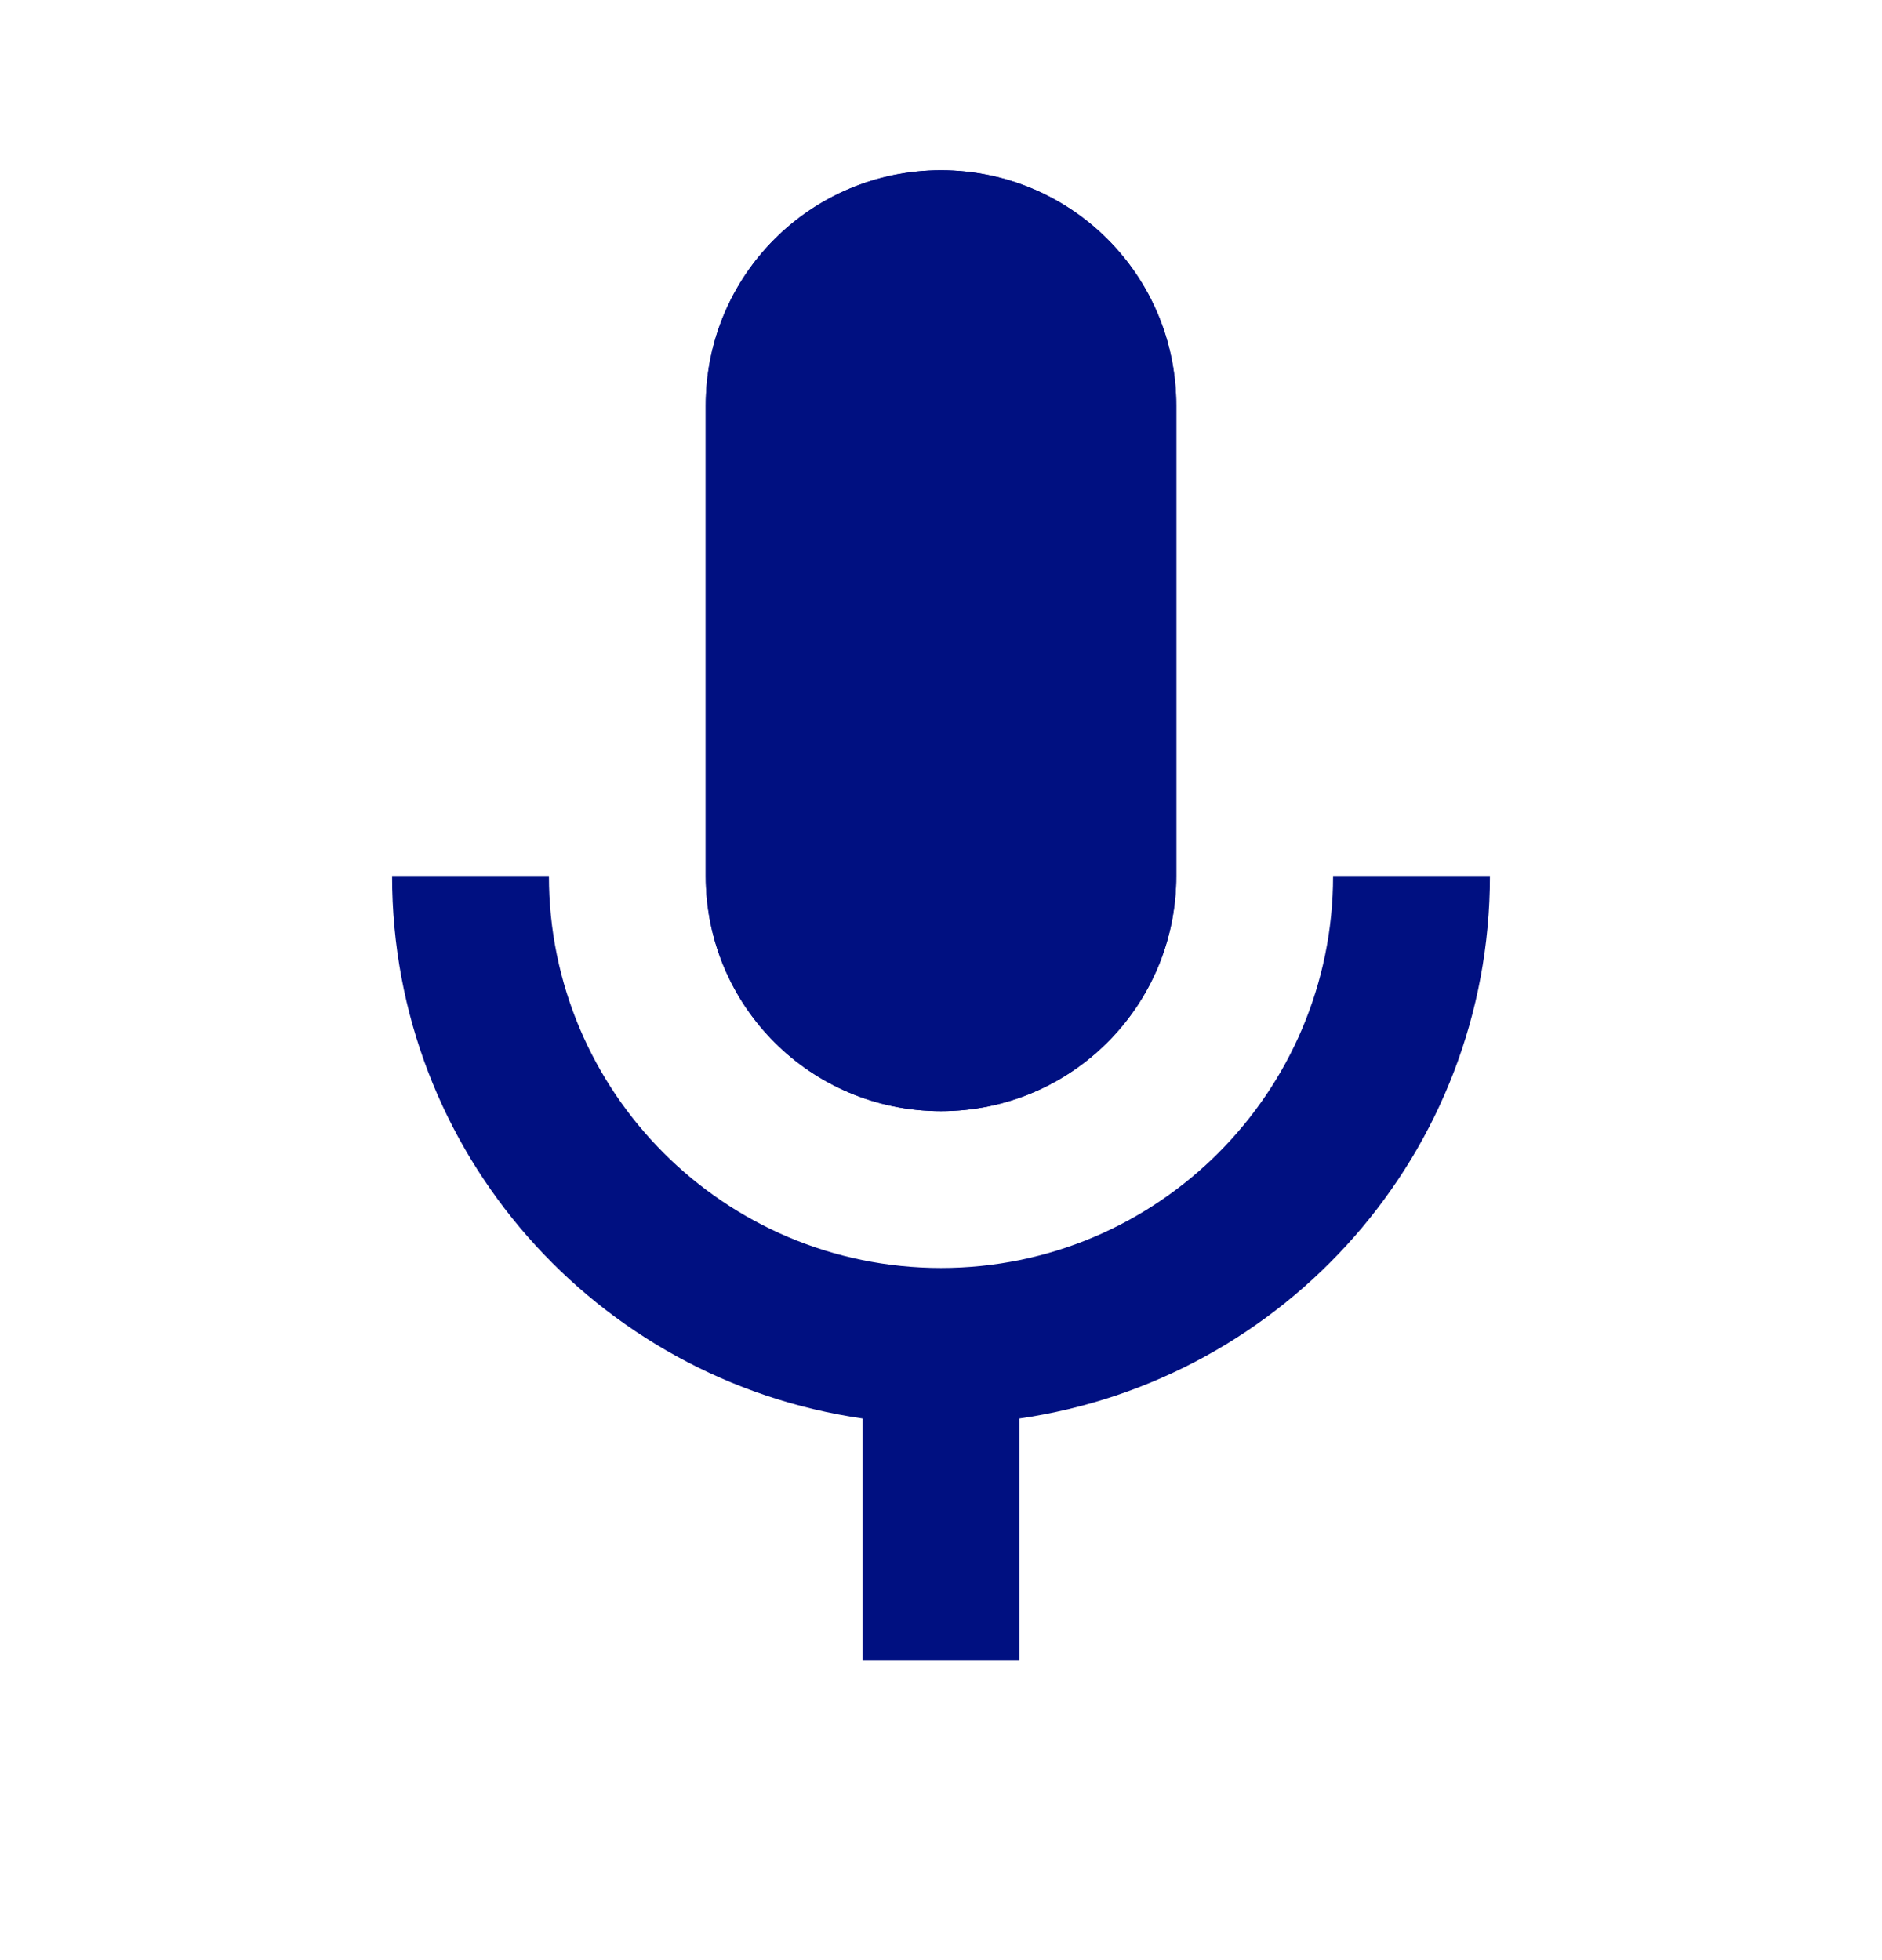 <svg width="24" height="25" viewBox="0 0 24 25" fill="none" xmlns="http://www.w3.org/2000/svg">
<g clip-path="url(#clip0_940_6324)">
<path d="M17 11.172C17 13.932 14.76 16.172 12 16.172C9.24 16.172 7 13.932 7 11.172H5C5 14.702 7.61 17.602 11 18.092V21.172H13V18.092C16.39 17.602 19 14.702 19 11.172H17Z" fill="#001081"/>
<path d="M12 14.172C13.66 14.172 15 12.832 15 11.172V5.172C15 3.512 13.66 2.172 12 2.172C10.34 2.172 9 3.512 9 5.172V11.172C9 12.832 10.34 14.172 12 14.172ZM11 5.172C11 4.622 11.45 4.172 12 4.172C12.55 4.172 13 4.622 13 5.172V11.172C13 11.722 12.55 12.172 12 12.172C11.45 12.172 11 11.722 11 11.172V5.172Z" fill="#001081"/>
<path d="M12 14.172C13.66 14.172 15 12.832 15 11.172V5.172C15 3.512 13.66 2.172 12 2.172C10.34 2.172 9 3.512 9 5.172V11.172C9 12.832 10.34 14.172 12 14.172Z" fill="#001081"/>
</g>
<defs>
<clipPath id="clip0_940_6324">
<rect width="24" height="24" fill="white" transform="translate(0 0.172)"/>
</clipPath>
</defs>
</svg>
